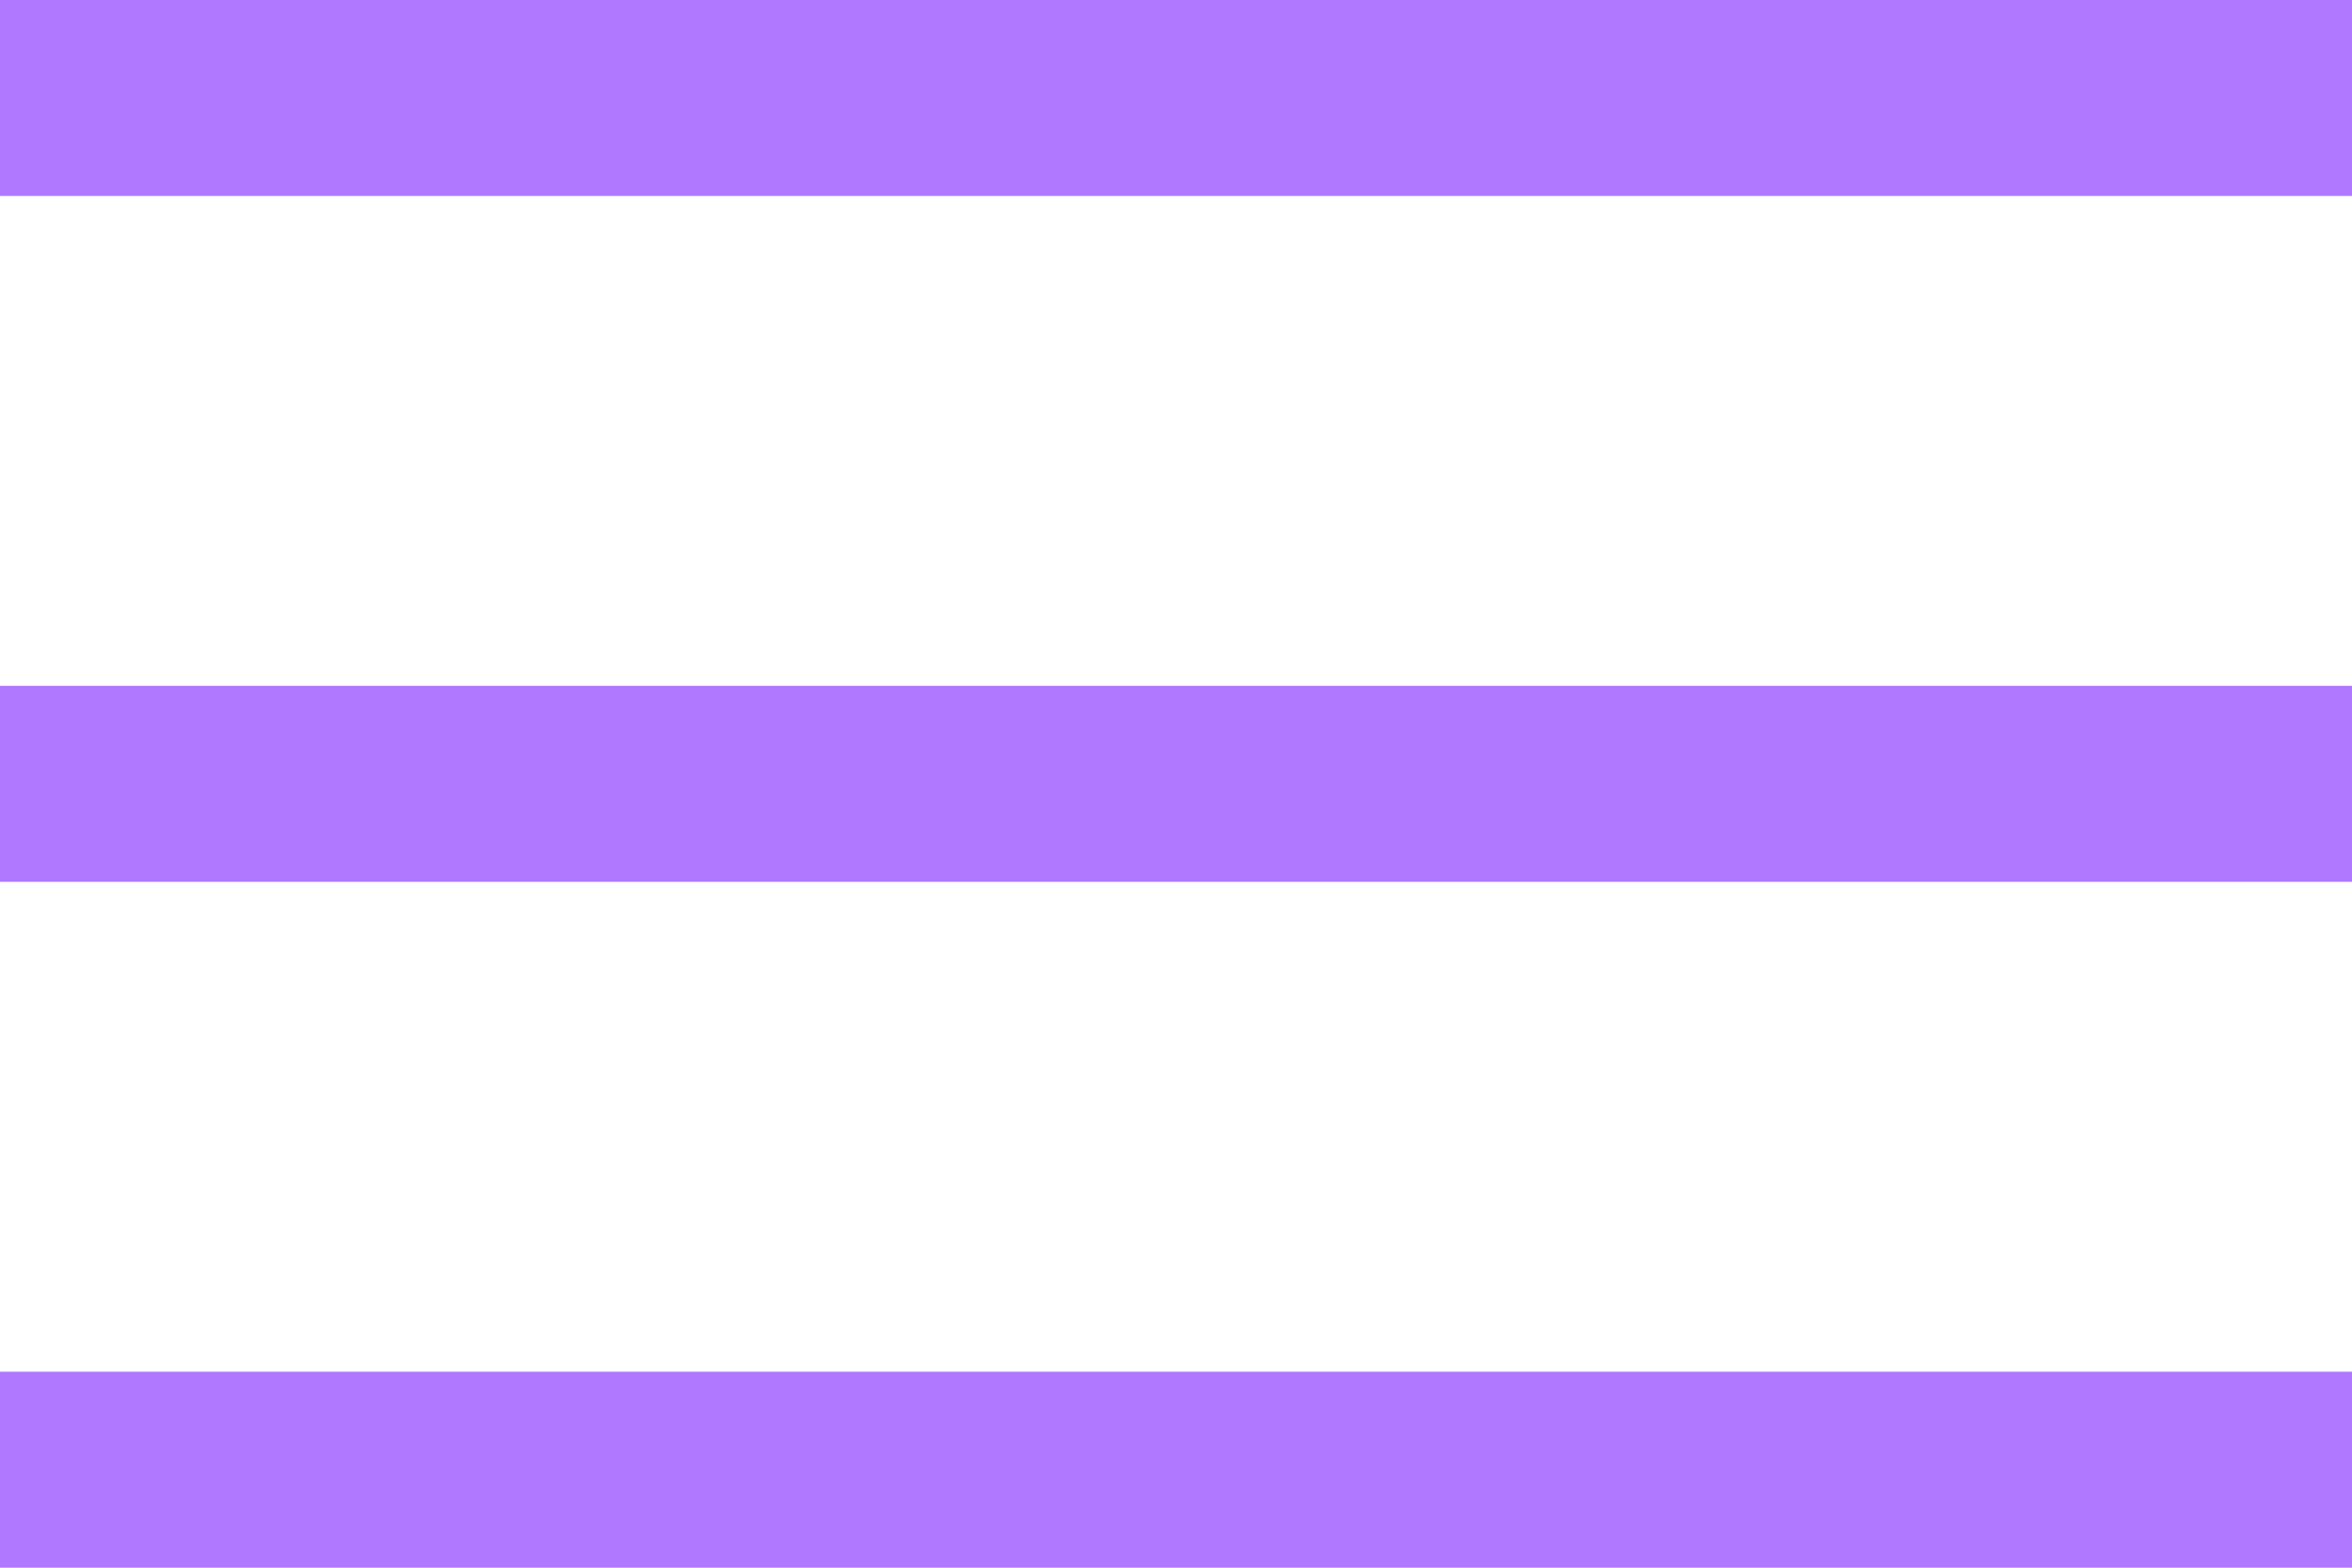 <svg xmlns="http://www.w3.org/2000/svg" width="24" height="16" viewBox="0 0 24 16">
  <g id="Group_1848" data-name="Group 1848" transform="translate(-24 -70)">
    <rect id="Rectangle_1476" data-name="Rectangle 1476" width="24" height="2" transform="translate(24 70)" fill="#af78fe"/>
    <rect id="Rectangle_1477" data-name="Rectangle 1477" width="24" height="2" transform="translate(24 77)" fill="#af78fe"/>
    <rect id="Rectangle_1478" data-name="Rectangle 1478" width="24" height="2" transform="translate(24 84)" fill="#af78fe"/>
  </g>
</svg>
